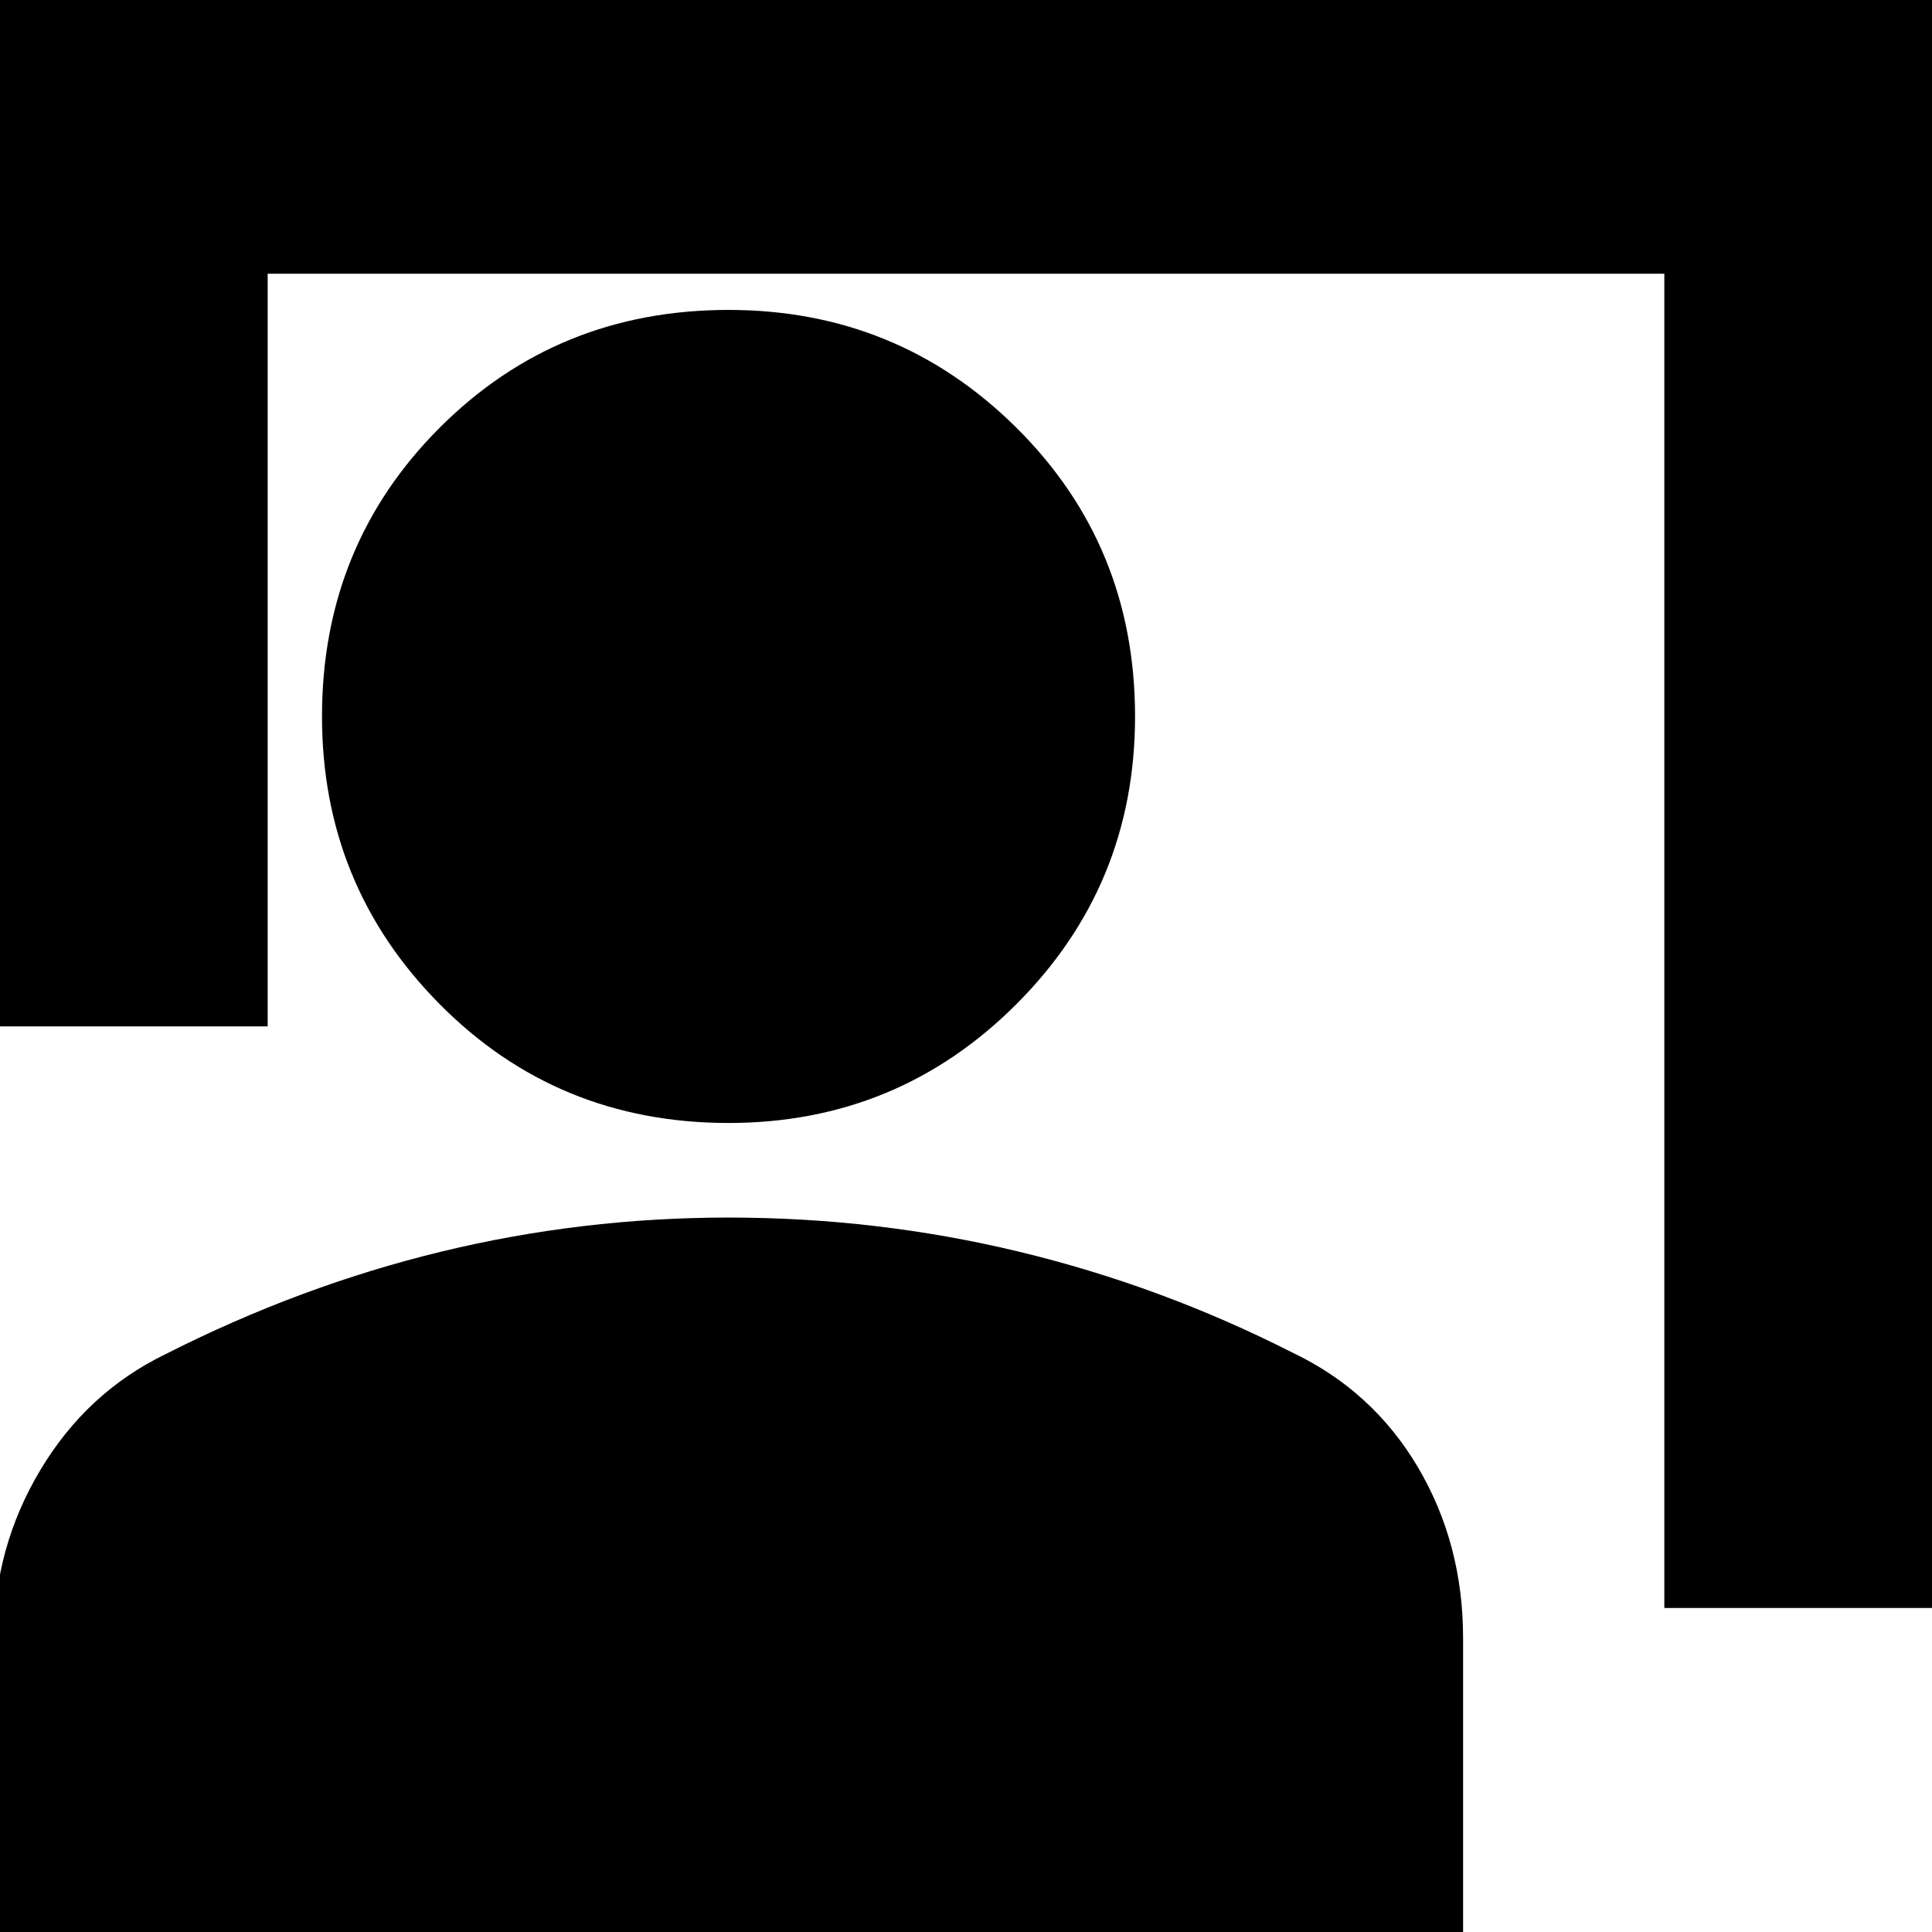 <svg xmlns="http://www.w3.org/2000/svg" height="24" width="24"><path d="M20.675 19.975V3.4H3.325v9.35h-3.4V0h24.15v19.975ZM9.05 13.95q-2.125 0-3.587-1.475Q4 11 4 8.9q0-2.125 1.463-3.588Q6.925 3.85 9.05 3.85q2.1 0 3.575 1.462Q14.1 6.775 14.1 8.9q0 2.1-1.475 3.575T9.05 13.95Zm-9.125 10.4v-4q0-1.125.575-2.087.575-.963 1.55-1.438 1.675-.85 3.425-1.275 1.75-.425 3.575-.425 1.85 0 3.613.425 1.762.425 3.387 1.25 1 .475 1.563 1.425.562.95.562 2.125v4Z"/></svg>